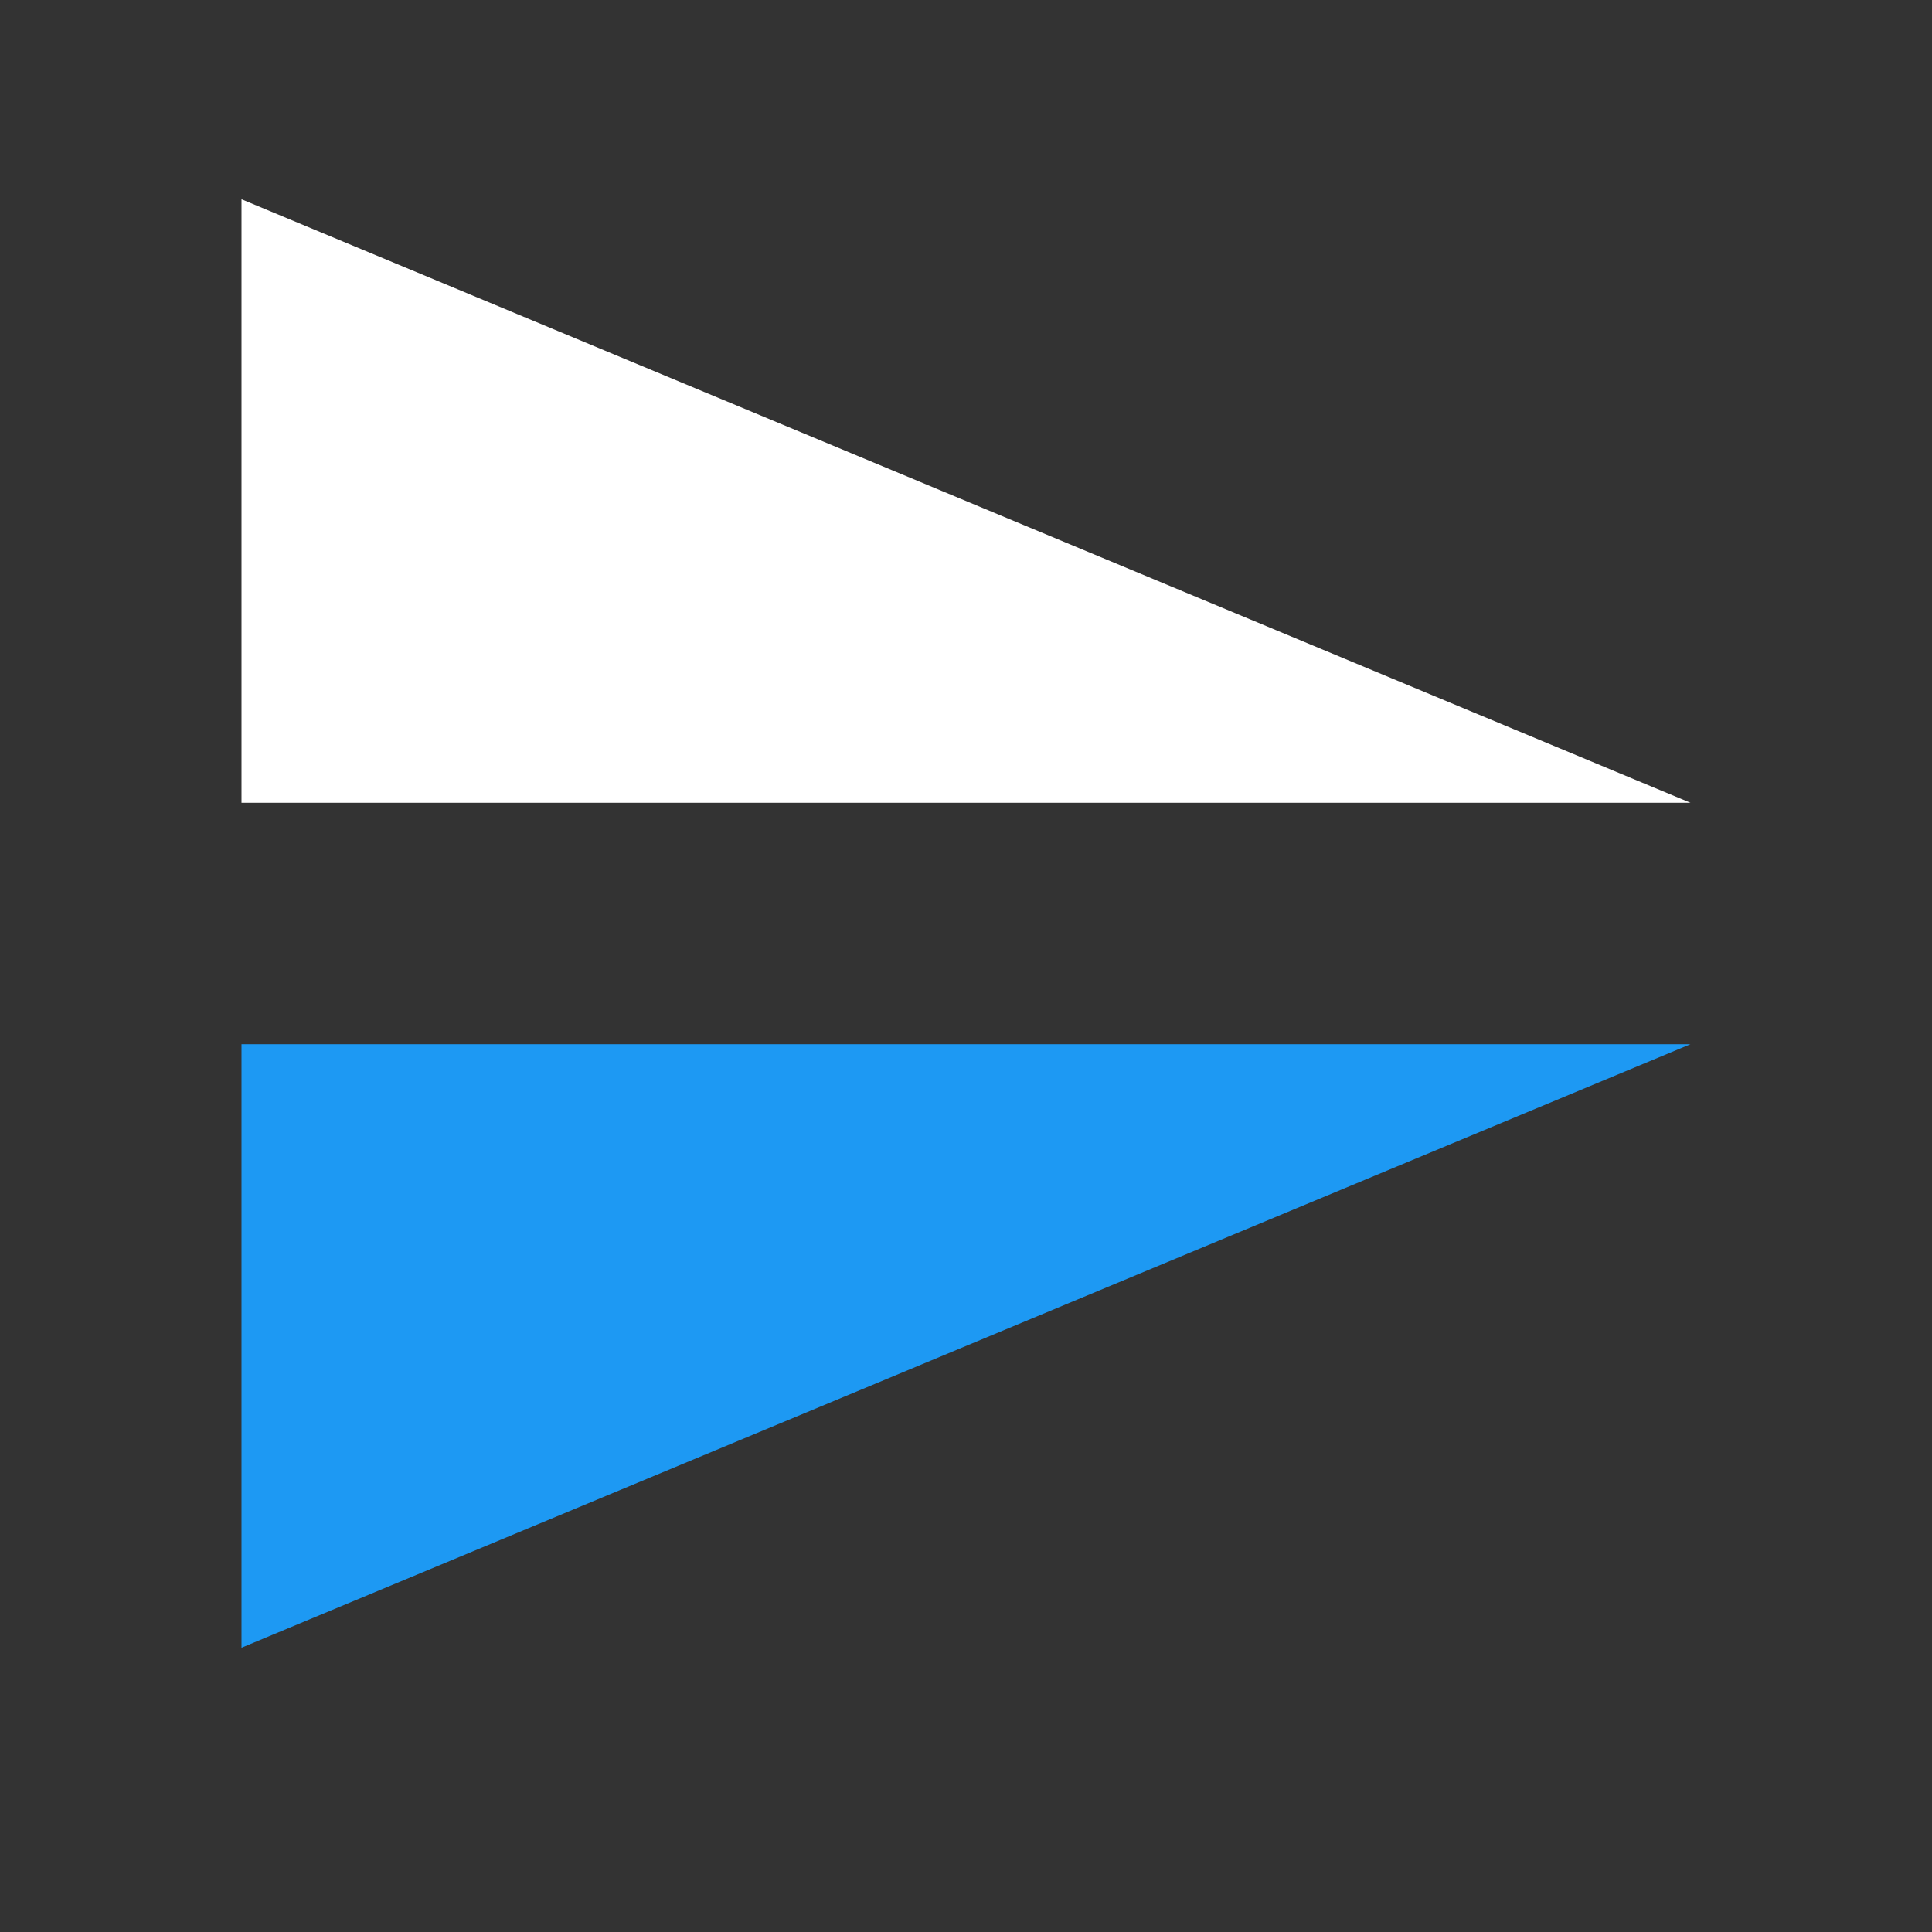 <svg xmlns="http://www.w3.org/2000/svg" viewBox="0 0 16 16"><rect x="0" y="0" width="16" height="16" fill="#333333" stroke="none"/><g transform="matrix(.75 0 0 .833-.25-859.78)" fill-rule="evenodd"><path d="m3 1034.13l16 6h-16v-6" fill="#ffffff"/><path d="m3 1048.53l16-6h-16v6" fill="#1d99f3"/></g></svg>